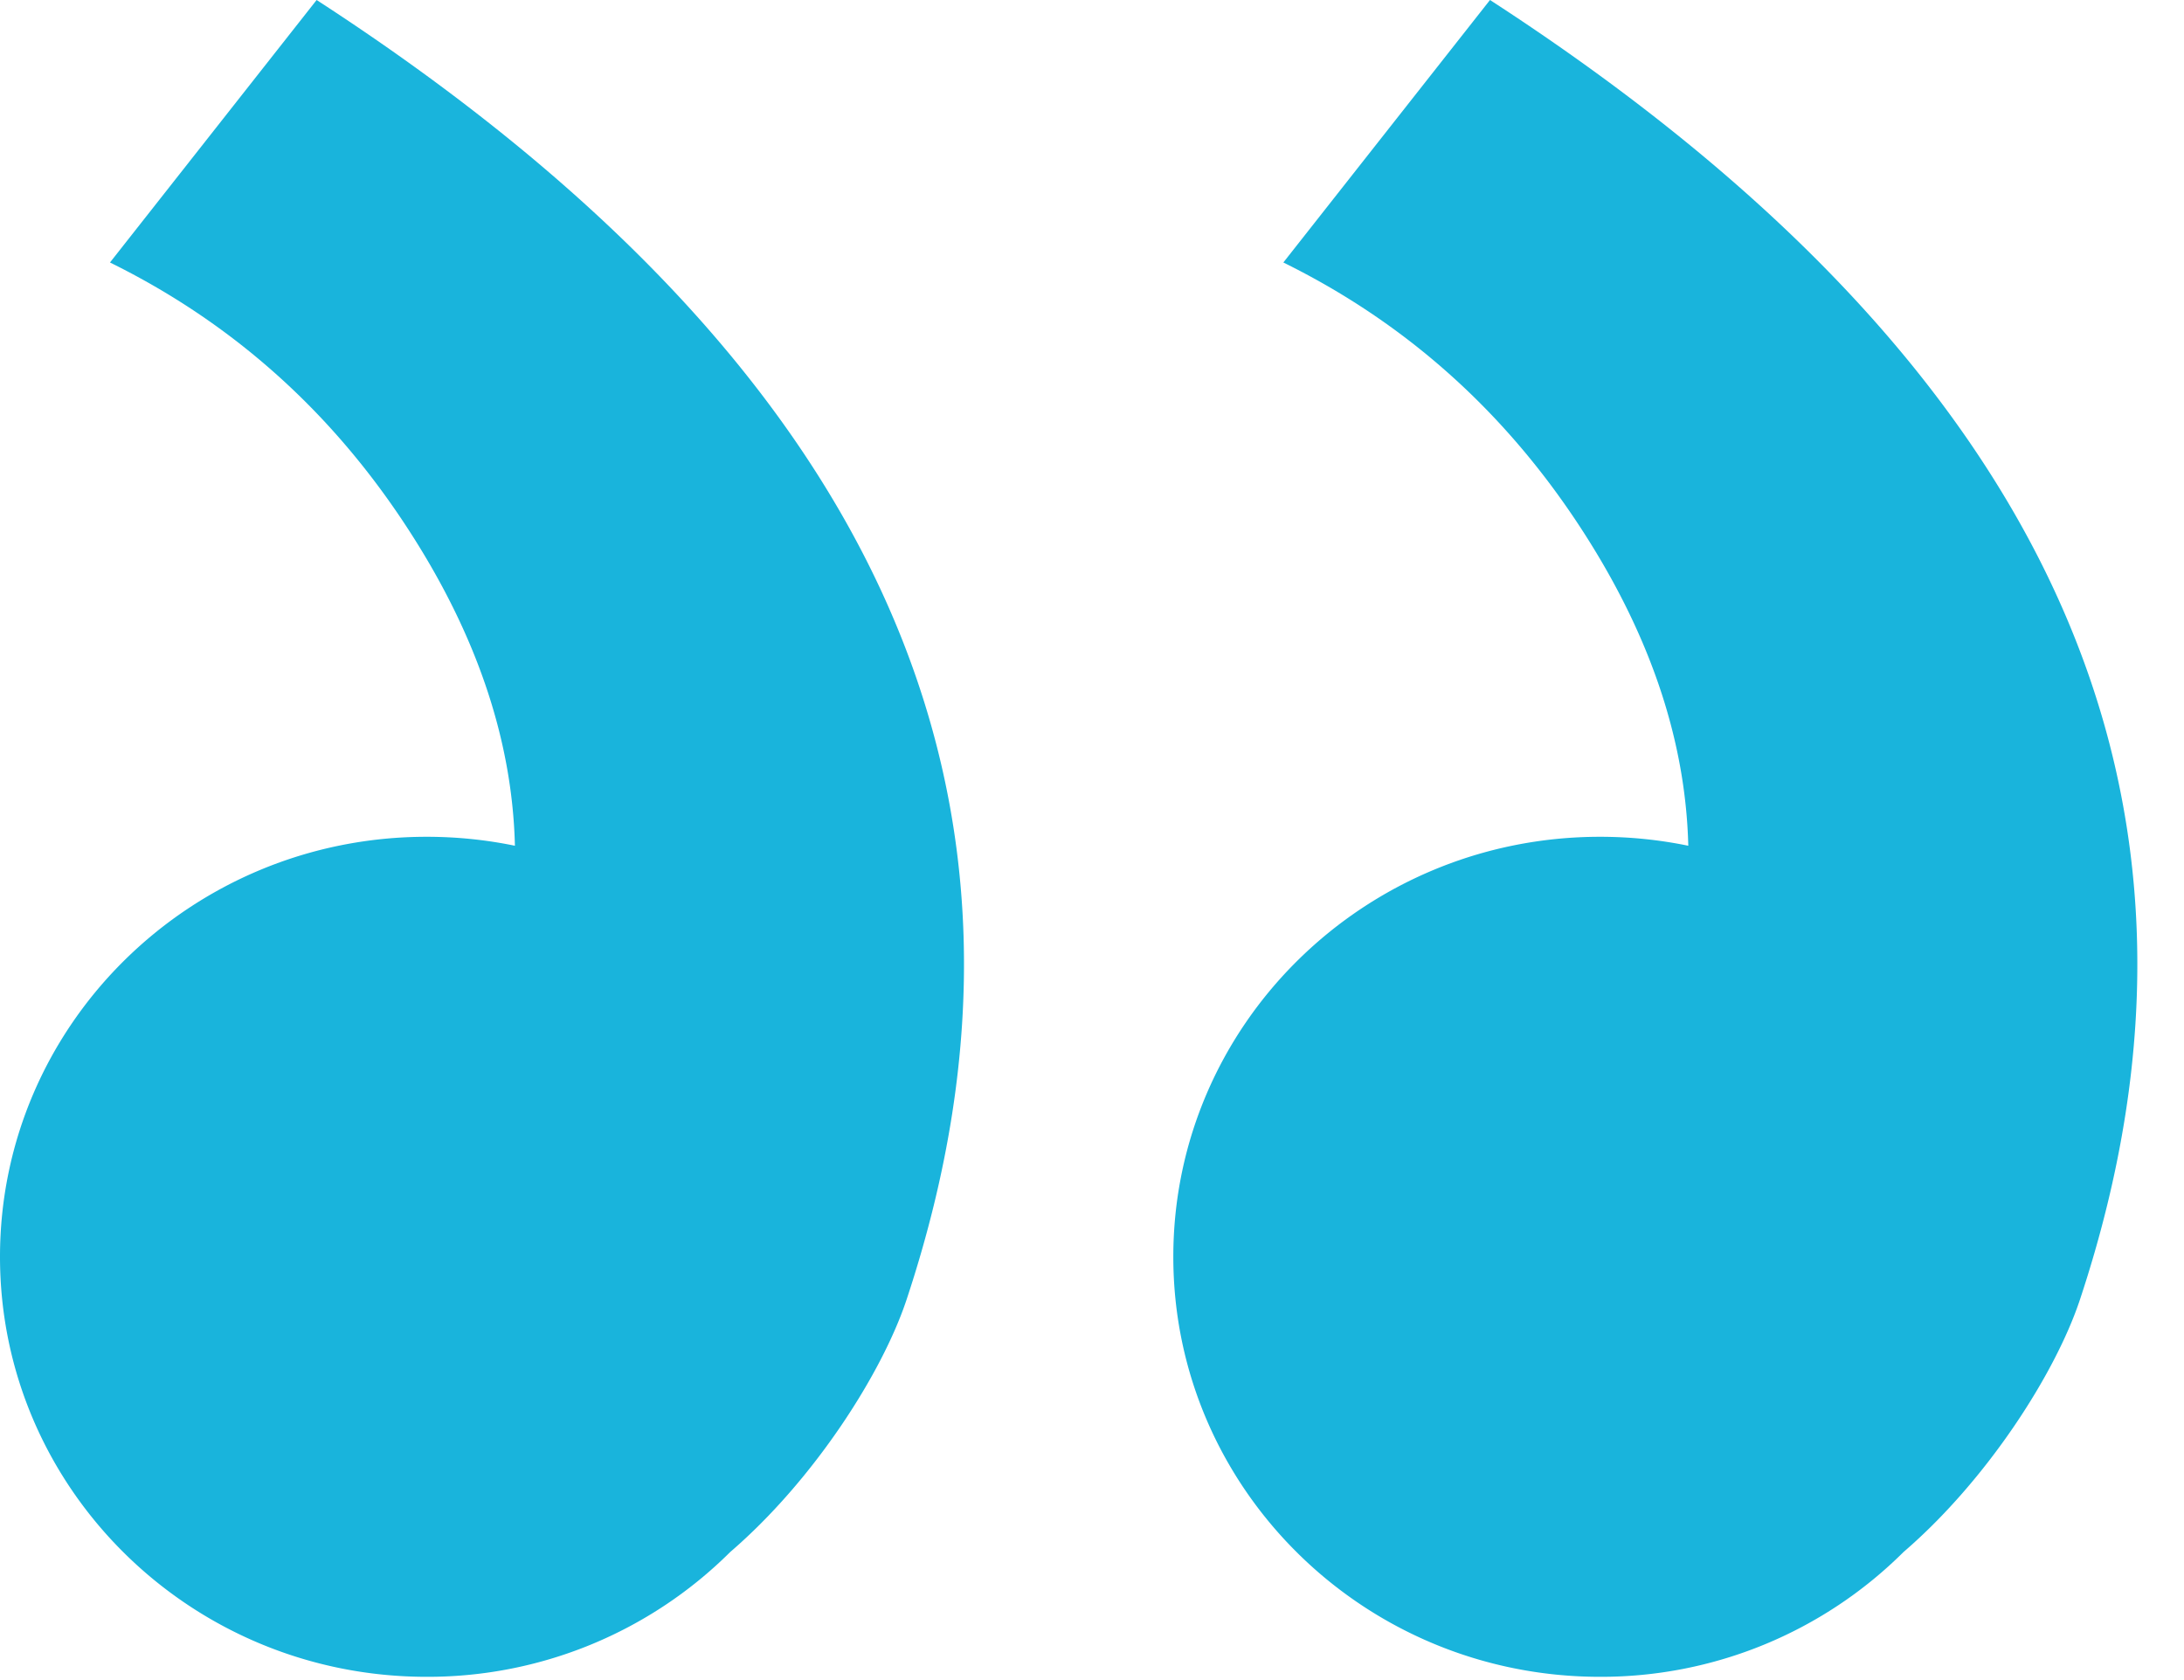 <svg width="39" height="30" viewBox="0 0 39 30" xmlns="http://www.w3.org/2000/svg"><title>Кавычки</title><g fill="#19B4DC" fill-rule="evenodd"><path d="M9.195 15.102c-.047-1.928-.712-3.857-1.993-5.785-1.349-2.031-3.095-3.574-5.238-4.63L5.654 0c10 6.485 13.513 14.219 10.536 23.203-.437 1.32-1.66 3.228-3.15 4.51a7.656 7.656 0 0 1-5.421 2.229c-4.208 0-7.619-3.358-7.619-7.5 0-4.143 3.411-7.5 7.619-7.5.54 0 1.068.055 1.576.16zM30.148 15.102c-.048-1.928-.712-3.857-1.993-5.785-1.35-2.031-3.095-3.574-5.238-4.63L26.607 0c10 6.485 13.512 14.219 10.536 23.203-.437 1.32-1.661 3.228-3.151 4.51a7.656 7.656 0 0 1-5.42 2.229c-4.208 0-7.62-3.358-7.62-7.5 0-4.143 3.412-7.5 7.62-7.5.54 0 1.067.055 1.576.16z"/></g></svg>